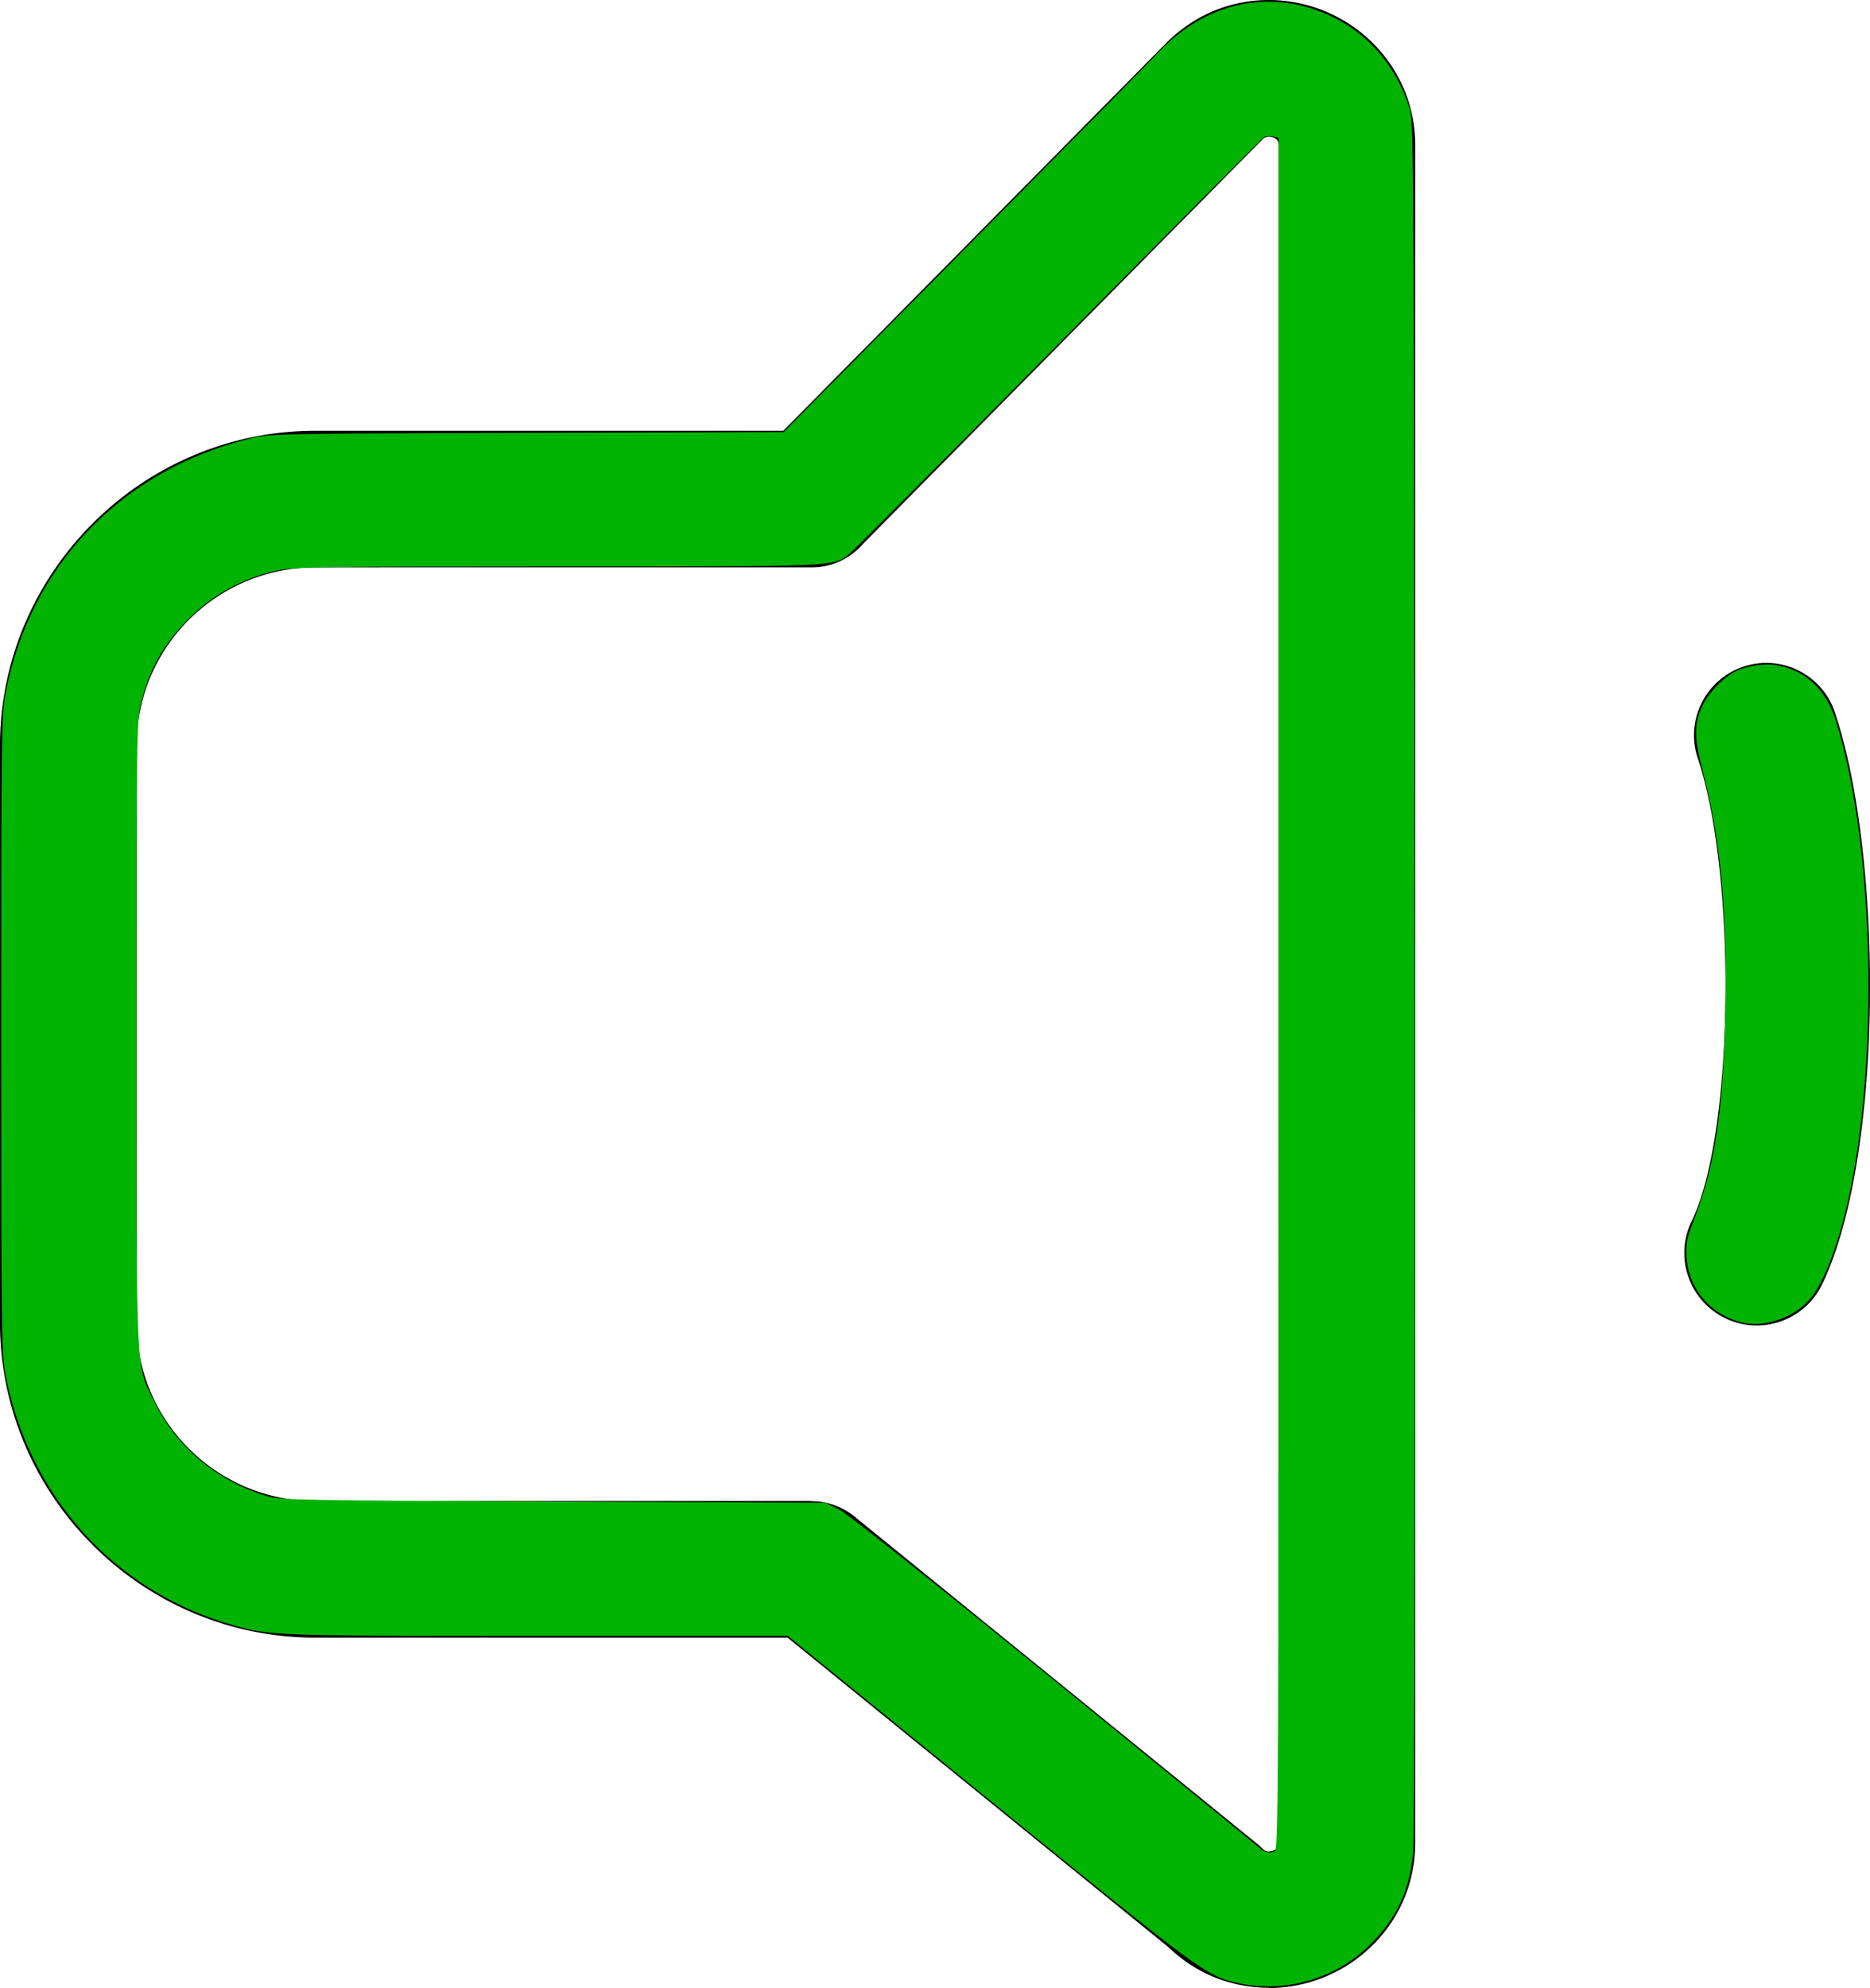 <?xml version="1.0" encoding="UTF-8" standalone="no"?>
<!-- // https://uxwing.com/volume-low-line-icon/ -->

<svg
   shape-rendering="geometricPrecision"
   text-rendering="geometricPrecision"
   image-rendering="optimizeQuality"
   fill-rule="evenodd"
   clip-rule="evenodd"
   viewBox="0 0 482 512.281"
   version="1.1"
   id="svg4"
   sodipodi:docname="sound-on.svg"
   inkscape:version="1.1.2 (0a00cf5339, 2022-02-04)"
   xmlns:inkscape="http://www.inkscape.org/namespaces/inkscape"
   xmlns:sodipodi="http://sodipodi.sourceforge.net/DTD/sodipodi-0.dtd"
   xmlns="http://www.w3.org/2000/svg"
   xmlns:svg="http://www.w3.org/2000/svg">
  <defs
     id="defs8" />
  <sodipodi:namedview
     id="namedview6"
     pagecolor="#ffffff"
     bordercolor="#666666"
     borderopacity="1.0"
     inkscape:pageshadow="2"
     inkscape:pageopacity="0.0"
     inkscape:pagecheckerboard="0"
     showgrid="false"
     inkscape:zoom="1.6475333"
     inkscape:cx="240.9663"
     inkscape:cy="256.44399"
     inkscape:window-width="1850"
     inkscape:window-height="1016"
     inkscape:window-x="70"
     inkscape:window-y="27"
     inkscape:window-maximized="1"
     inkscape:current-layer="svg4" />
  <path
     fill-rule="nonzero"
     d="M437.601 195.375c-3.264-9.757 1.999-20.323 11.756-23.586 9.757-3.263 20.324 1.999 23.587 11.756 6.421 19.066 9.517 48.662 9 76.806-.501 27.58-4.531 54.68-12.331 70.687-4.51 9.271-15.698 13.129-24.97 8.619-9.272-4.511-13.13-15.698-8.619-24.97 5.419-11.125 8.264-32.368 8.677-54.921.448-24.338-1.99-49.225-7.1-64.391zm-72.807 60.763v218.56c0 10.874-4.375 20.031-11.099 26.646a38.105 38.105 0 01-26.651 10.937v-.068c-9.141-.005-18.413-3.273-25.889-10.478l-98.152-79.744H81.243c-22.297 0-42.611-9.126-57.327-23.832C9.162 383.421 0 363.118 0 340.81V192.186c0-22.313 9.162-42.611 23.916-57.349 14.716-14.706 35.03-23.832 57.327-23.832h120.642l98.508-99.713C308.046 3.503 317.626 0 327.044 0a38.104 38.104 0 0126.651 10.932c6.714 6.614 11.099 15.756 11.099 26.646v218.56zm-35.208 218.56V37.578c0-.768-.203-1.316-.511-1.619-.193-.188-.507-.376-.893-.532a3.027 3.027 0 00-1.138-.22c-.559 0-1.149.225-1.624.705L222.575 140.016c-3.232 3.79-8.04 6.197-13.407 6.197H81.243c-12.686 0-24.224 5.174-32.572 13.516-8.305 8.296-13.463 19.786-13.463 32.457V340.81c0 12.676 5.158 24.162 13.463 32.457 8.348 8.342 19.886 13.516 32.572 13.516h127.925v.058a17.465 17.465 0 0111.073 3.931l103.42 84.025a17.44 17.44 0 011.759 1.567c.522.532 1.112.777 1.624.777v-.068c.402 0 .793-.078 1.138-.219.381-.151.7-.345.893-.538.308-.302.511-.851.511-1.618z"
     id="path2" />
  <path
     style="fill:#00b300;stroke-width:0.607;fill-opacity:1"
     d="m 319.265,511.031 c -8.232,-1.774 -9.564,-2.753 -64.324,-47.293 l -51.881,-42.198 -64.353,-0.002 c -68.387,-0.003 -69.186,-0.032 -79.224,-2.937 C 29.368,409.885 7.299,385.338 1.354,353.945 0.391,348.86 0.303,341.599 0.303,266.459 c 0,-76.585 0.072,-82.318 1.1,-87.707 6.281,-32.924 29.793,-57.478 62.935,-65.724 5.067,-1.261 6.342,-1.287 71.41,-1.487 l 66.25,-0.203 46.673,-47.171 c 25.67,-25.944 47.753,-48.361 49.073,-49.815 12.822,-14.122 30.304,-17.766 46.389,-9.67 9.163,4.612 16.043,13.007 19.296,23.542 0.96,3.11 1.043,18.397 1.213,223.364 0.111,133.538 -0.041,222.293 -0.386,225.794 -0.98,9.95 -4.186,16.815 -11.056,23.674 -8.8,8.786 -21.769,12.597 -33.937,9.974 z m 9.358,-34.019 c 0.873,-0.335 0.96,-20.366 0.96,-220.925 V 35.531 l -1.473,-0.37 c -0.81,-0.203 -1.84,-0.14 -2.287,0.14 -0.448,0.28 -24.297,24.273 -52.999,53.316 -28.702,29.043 -53.003,53.429 -54.001,54.191 -4.252,3.243 -2.462,3.167 -75.107,3.167 -59.171,0 -67.853,0.117 -71.966,0.966 -8.918,1.842 -17.01,6.275 -23.418,12.828 -6.223,6.364 -9.73,12.568 -11.899,21.052 -1.202,4.701 -1.228,6.484 -1.228,85.463 0,90.569 -0.275,84.844 4.56,94.861 5.652,11.711 16.207,20.548 29.127,24.388 3.374,1.003 8.797,1.105 73.747,1.397 l 70.105,0.315 3.338,1.609 c 2.119,1.021 22.078,16.851 54.627,43.324 28.209,22.943 52.186,42.499 53.283,43.458 2.026,1.772 2.914,2.035 4.633,1.375 z"
     id="path898" />
  <path
     style="fill:#00b300;fill-opacity:1;stroke-width:0.607"
     d="m 448.995,340.788 c -8.158,-2.025 -13.821,-8.75 -14.298,-16.981 -0.197,-3.401 0.069,-4.719 1.898,-9.408 5.455,-13.984 7.562,-27.937 8.11,-53.707 0.537,-25.299 -1.236,-44.574 -5.641,-61.304 -2.501,-9.499 -2.509,-13.106 -0.037,-17.982 1.595,-3.148 5.167,-6.804 8.121,-8.313 3.054,-1.56 7.786,-2.257 11.08,-1.632 7.304,1.385 12.429,6.249 14.935,14.174 10.743,33.977 11.315,96.683 1.2,131.573 -2.48,8.553 -5.543,15.218 -8.326,18.114 -4.314,4.49 -11.581,6.82 -17.042,5.464 z"
     id="path1529" />
</svg>
